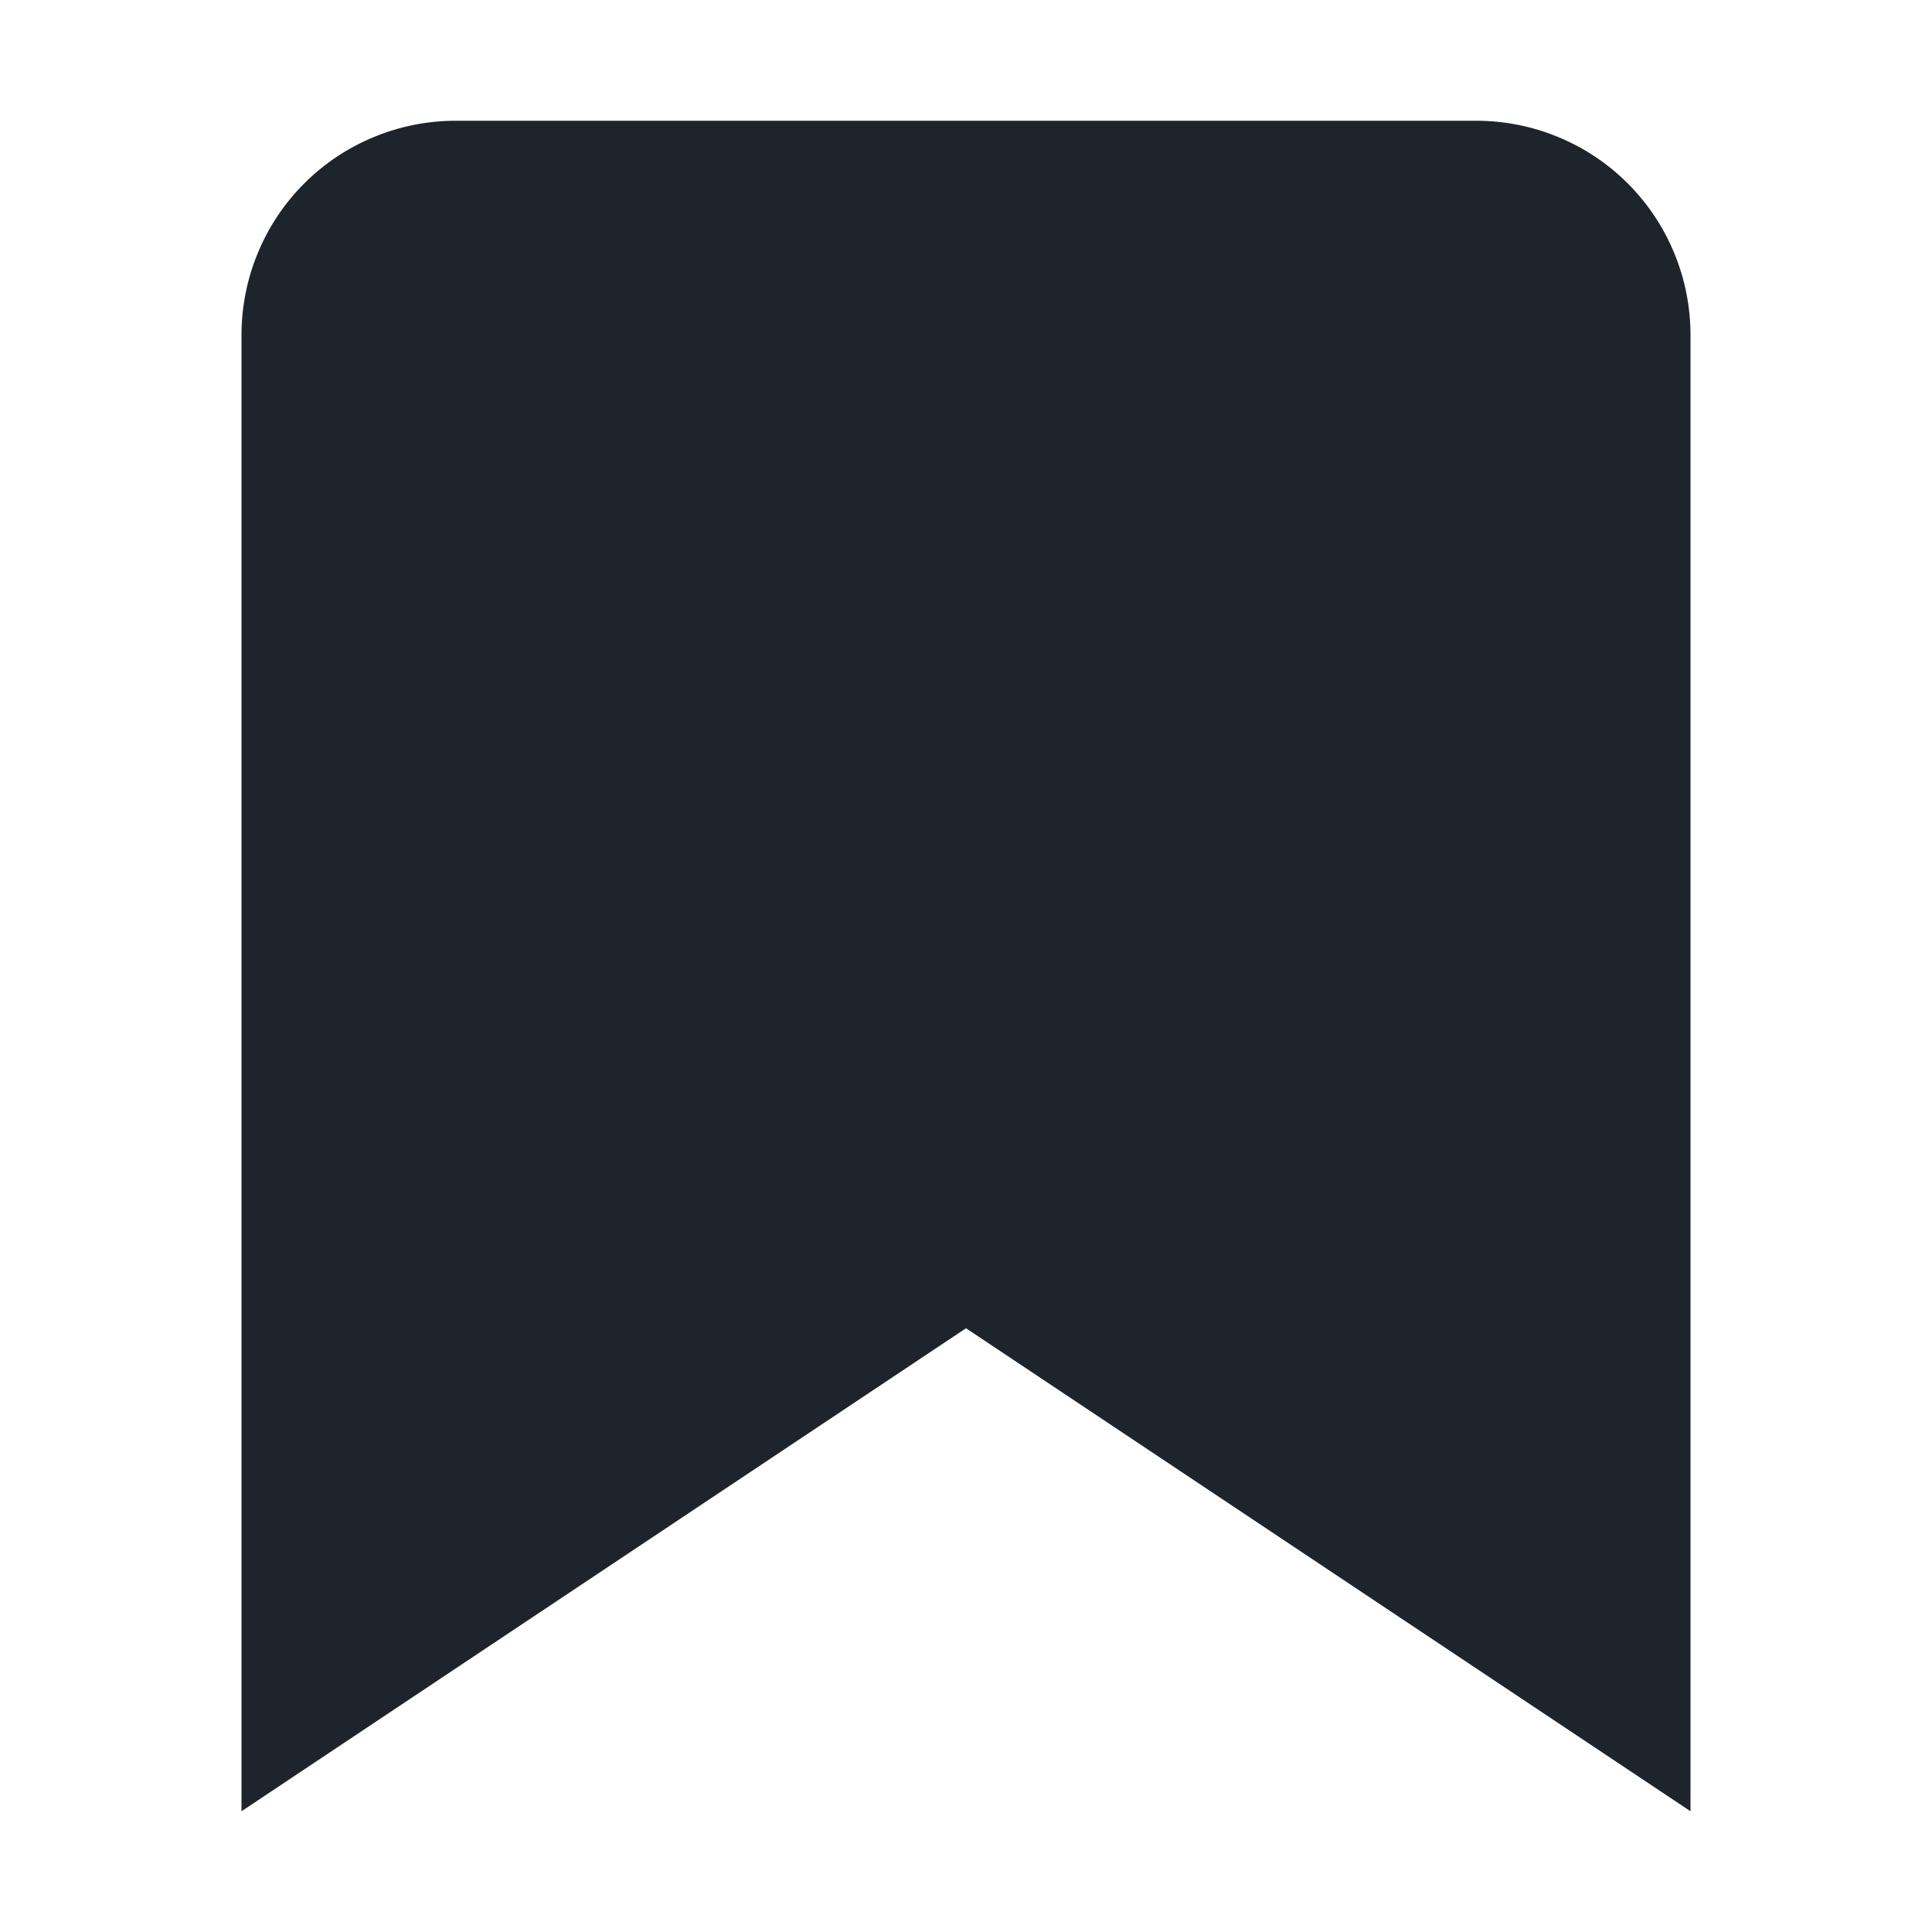 <svg width="24" height="24" viewBox="0 0 24 24" fill="none" xmlns="http://www.w3.org/2000/svg">
<path fill-rule="evenodd" clip-rule="evenodd" d="M21 22.5L12 16.5L3 22.5V4.17C2.999 3.819 3.067 3.471 3.201 3.147C3.334 2.822 3.531 2.527 3.779 2.279C4.027 2.031 4.322 1.834 4.647 1.701C4.971 1.567 5.319 1.499 5.67 1.5H18.33C18.681 1.499 19.029 1.567 19.353 1.701C19.678 1.834 19.973 2.031 20.221 2.279C20.469 2.527 20.666 2.822 20.799 3.147C20.933 3.471 21.001 3.819 21 4.17V22.5Z" fill="#1E242B"/>
</svg>
